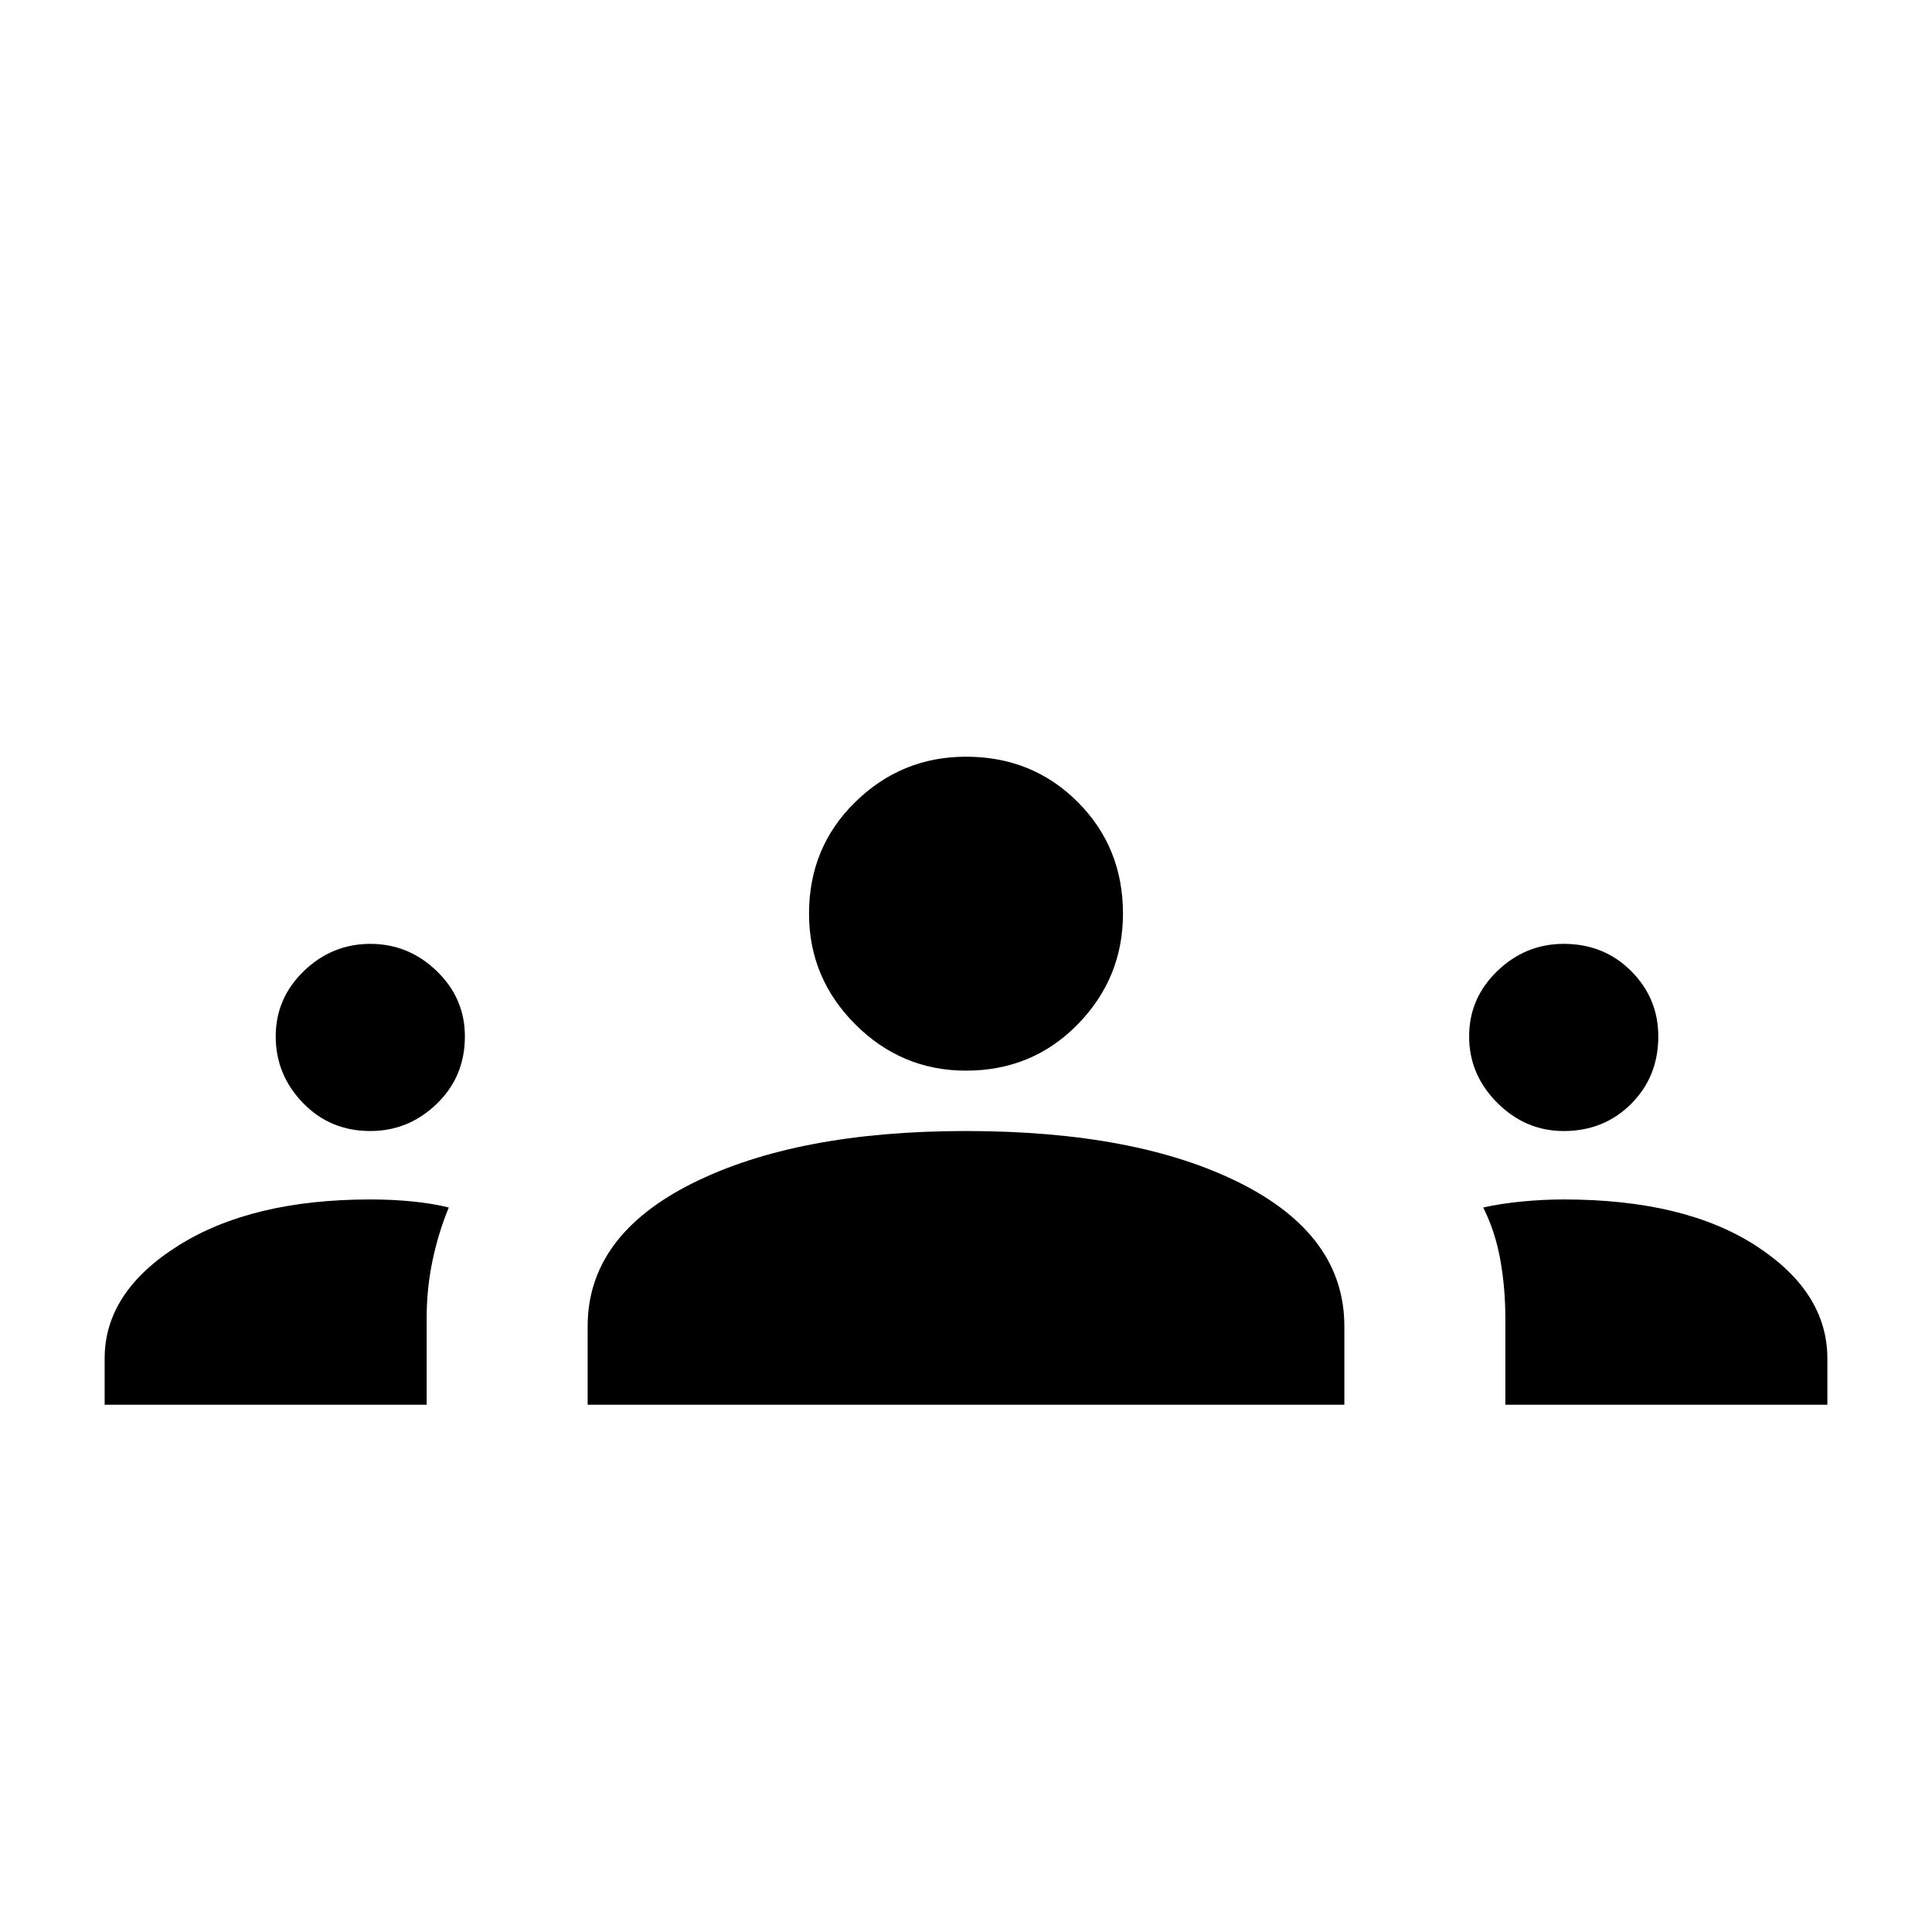 <svg xmlns="http://www.w3.org/2000/svg" width="48" height="48" viewBox="0 0 48 48"><path d="M2.6 34.9v-1.15q0-1.65 1.825-2.8T9.2 29.8q.55 0 1.05.05t.9.15q-.25.6-.4 1.3-.15.7-.15 1.45v2.15Zm12 0v-1.95q0-2.25 2.6-3.55 2.6-1.3 6.8-1.3 4.25 0 6.825 1.3t2.575 3.55v1.95Zm22.8 0v-2.15q0-.75-.125-1.45T36.85 30q.45-.1.975-.15.525-.05 1.025-.05 3 0 4.775 1.15 1.775 1.15 1.775 2.8v1.15ZM9.2 28.1q-1 0-1.675-.7t-.675-1.65q0-.95.7-1.625t1.65-.675q.95 0 1.65.675t.7 1.625q0 1-.7 1.675T9.2 28.1Zm29.65 0q-.95 0-1.65-.7t-.7-1.65q0-.95.7-1.625t1.65-.675q1 0 1.675.675t.675 1.625q0 1-.675 1.675t-1.675.675ZM24 26.6q-1.6 0-2.75-1.15T20.1 22.7q0-1.65 1.15-2.775T24 18.8q1.65 0 2.775 1.125T27.9 22.7q0 1.6-1.125 2.75T24 26.6Z"/></svg>